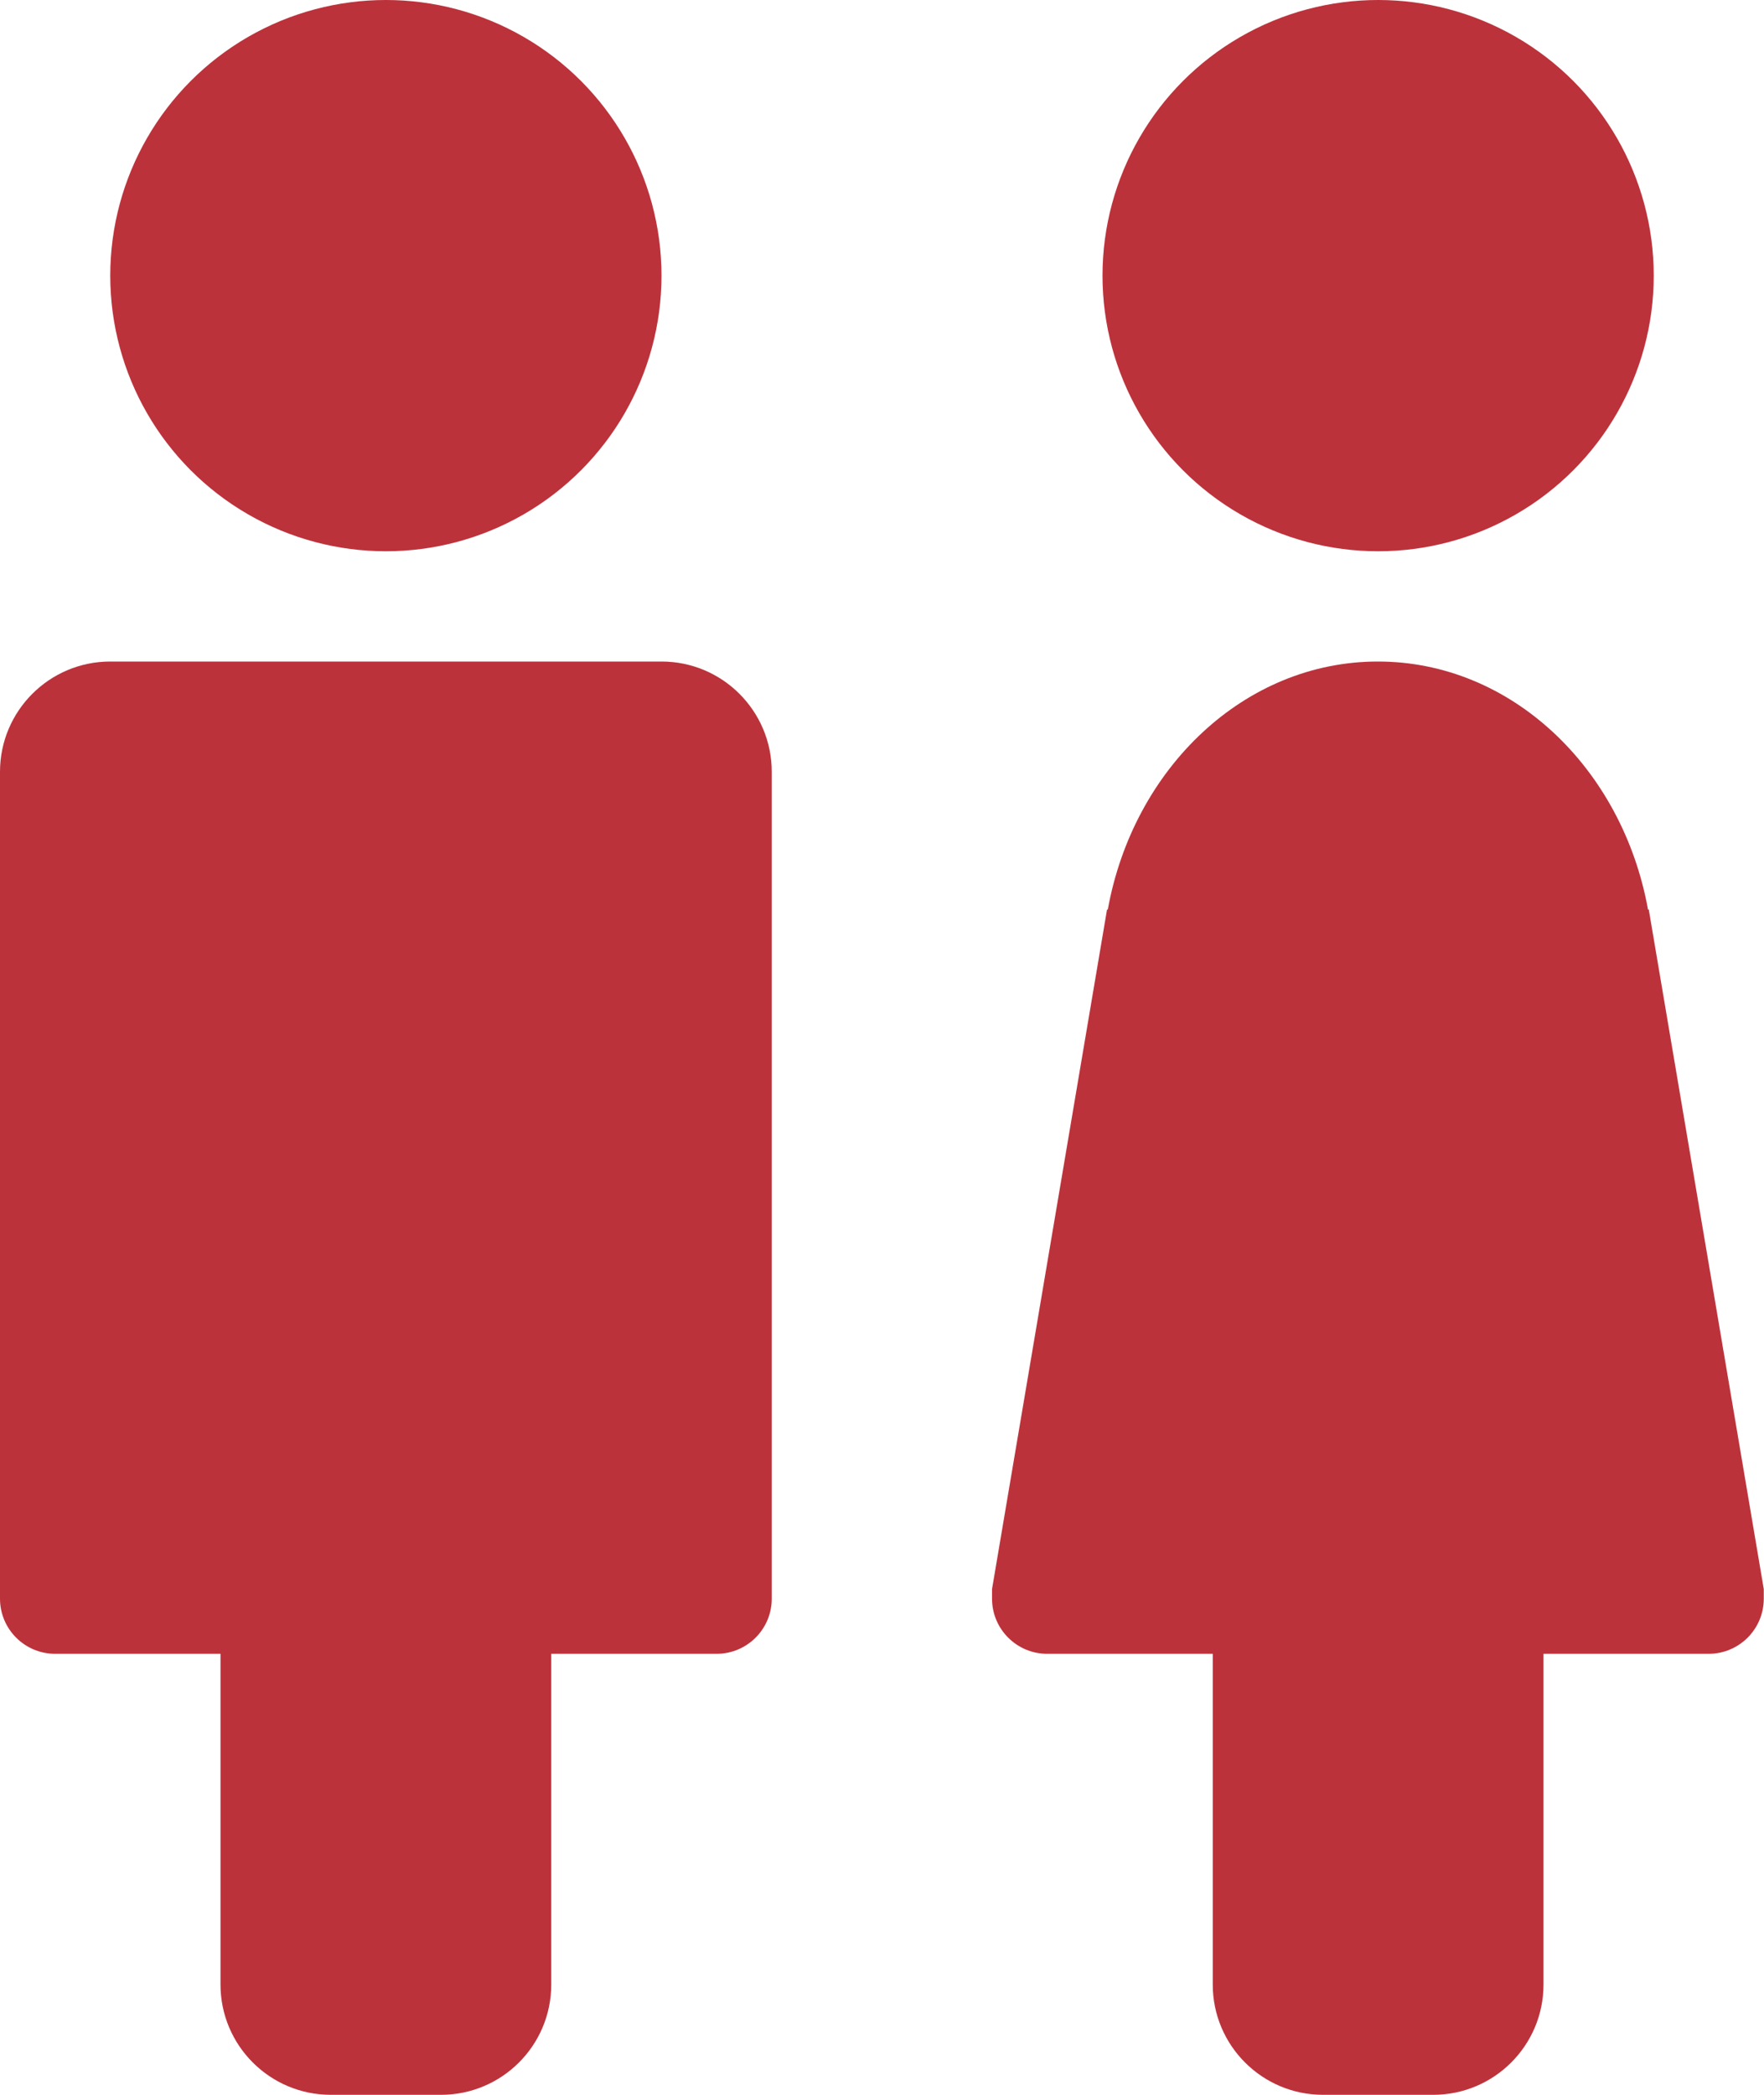 <svg viewBox="0 0 16 19" fill="none" xmlns="http://www.w3.org/2000/svg">
<circle cx="12.5" cy="2.5" r="2.5" fill="#BC323B"/>
<circle cx="3.5" cy="2.5" r="2.5" fill="#BC323B"/>
<path d="M0 7C0 6.448 0.448 6 1 6H6C6.552 6 7 6.448 7 7V14.5C7 14.776 6.776 15 6.5 15H0.5C0.224 15 0 14.776 0 14.5V7Z" fill="#BC323B"/>
<path d="M2 14H5V18C5 18.552 4.552 19 4 19H3C2.448 19 2 18.552 2 18V14Z" fill="#BC323B"/>
<path d="M11 14H14V18C14 18.552 13.552 19 13 19H12C11.448 19 11 18.552 11 18V14Z" fill="#BC323B"/>
<path fill-rule="evenodd" clip-rule="evenodd" d="M14.948 8.25H14.955L15.998 14.413V14.5C15.998 14.776 15.774 15 15.498 15H9.498C9.222 15 8.998 14.776 8.998 14.5V14.413L10.041 8.25H10.048C10.28 6.966 11.289 6 12.498 6C13.707 6 14.716 6.966 14.948 8.25Z" fill="#BC323B"/>
</svg>
